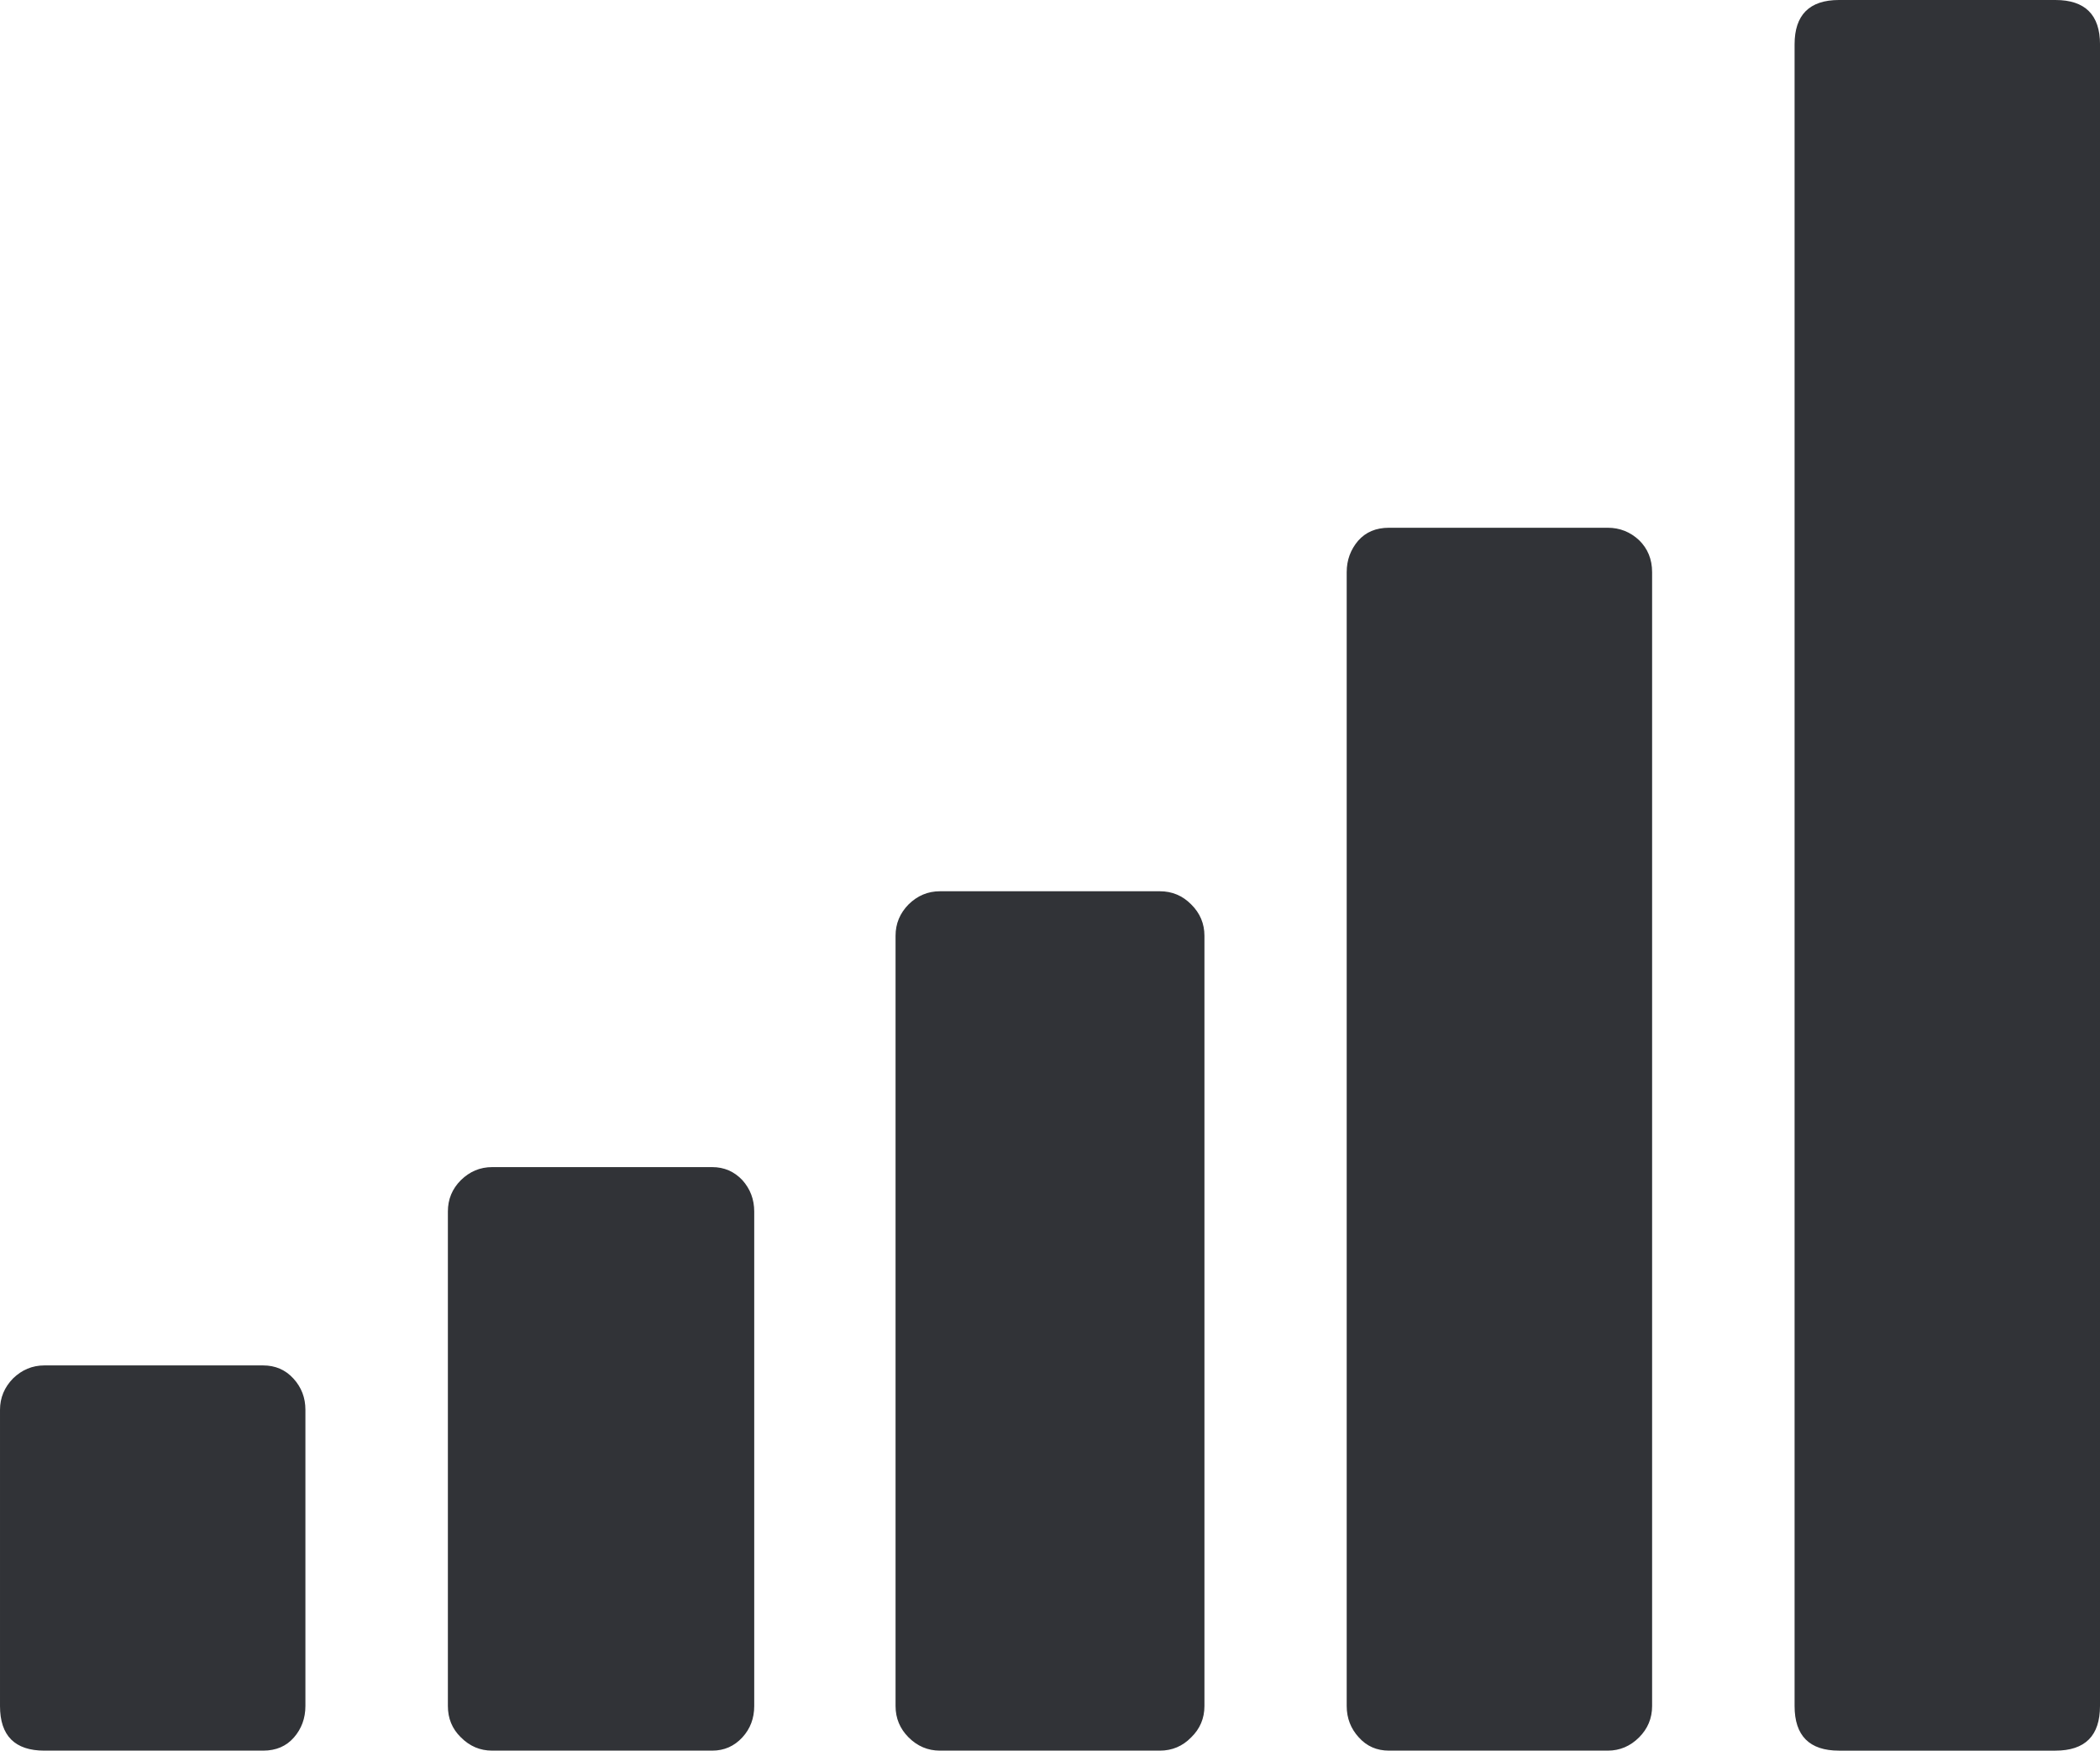 <svg xmlns="http://www.w3.org/2000/svg" width="88.232" height="73.535" viewBox="0 0 88.232 73.535" enable-background="new 0 0 88.232 73.535"><path d="M12.832 71.66c0 .518-.166 .957-.479 1.318-.322 .371-.752 .557-1.299 .557h-9.189c-1.24 0-1.865-.625-1.865-1.875v-12.441c0-.508 .186-.947 .547-1.318 .371-.361 .811-.547 1.318-.547h9.189c.518 0 .938 .186 1.27 .547 .342 .371 .508 .811 .508 1.318v12.441zm18.857 0c0 .518-.166 .957-.498 1.318-.342 .371-.762 .557-1.27 .557h-9.238c-.518 0-.947-.186-1.318-.557-.371-.361-.547-.801-.547-1.318v-20.771c0-.508 .176-.947 .547-1.318 .371-.361 .801-.547 1.318-.547h9.238c.508 0 .928 .186 1.27 .547 .332 .371 .498 .811 .498 1.318v20.771zm18.916 0c0 .518-.186 .957-.557 1.318-.361 .371-.801 .557-1.318 .557h-9.238c-.508 0-.947-.186-1.318-.557-.361-.361-.547-.801-.547-1.318v-32.353c0-.513 .186-.952 .547-1.318 .371-.366 .811-.552 1.318-.552h9.238c.518 0 .957 .186 1.318 .552 .371 .366 .557 .806 .557 1.318v32.353zm18.809 0c0 .518-.186 .957-.547 1.318-.371 .371-.811 .557-1.318 .557h-9.189c-.518 0-.938-.186-1.27-.557-.332-.361-.508-.801-.508-1.318v-47.627c0-.513 .166-.947 .479-1.318 .322-.366 .752-.547 1.299-.547h9.189c.508 0 .947 .176 1.318 .522 .361 .352 .547 .801 .547 1.343v47.627zm18.818 0c0 1.25-.625 1.875-1.875 1.875h-9.092c-1.24 0-1.865-.625-1.865-1.875v-69.795c0-1.24 .625-1.865 1.866-1.865h9.092c1.25 0 1.875 .625 1.875 1.865v69.795z" fill="#313337"/></svg>